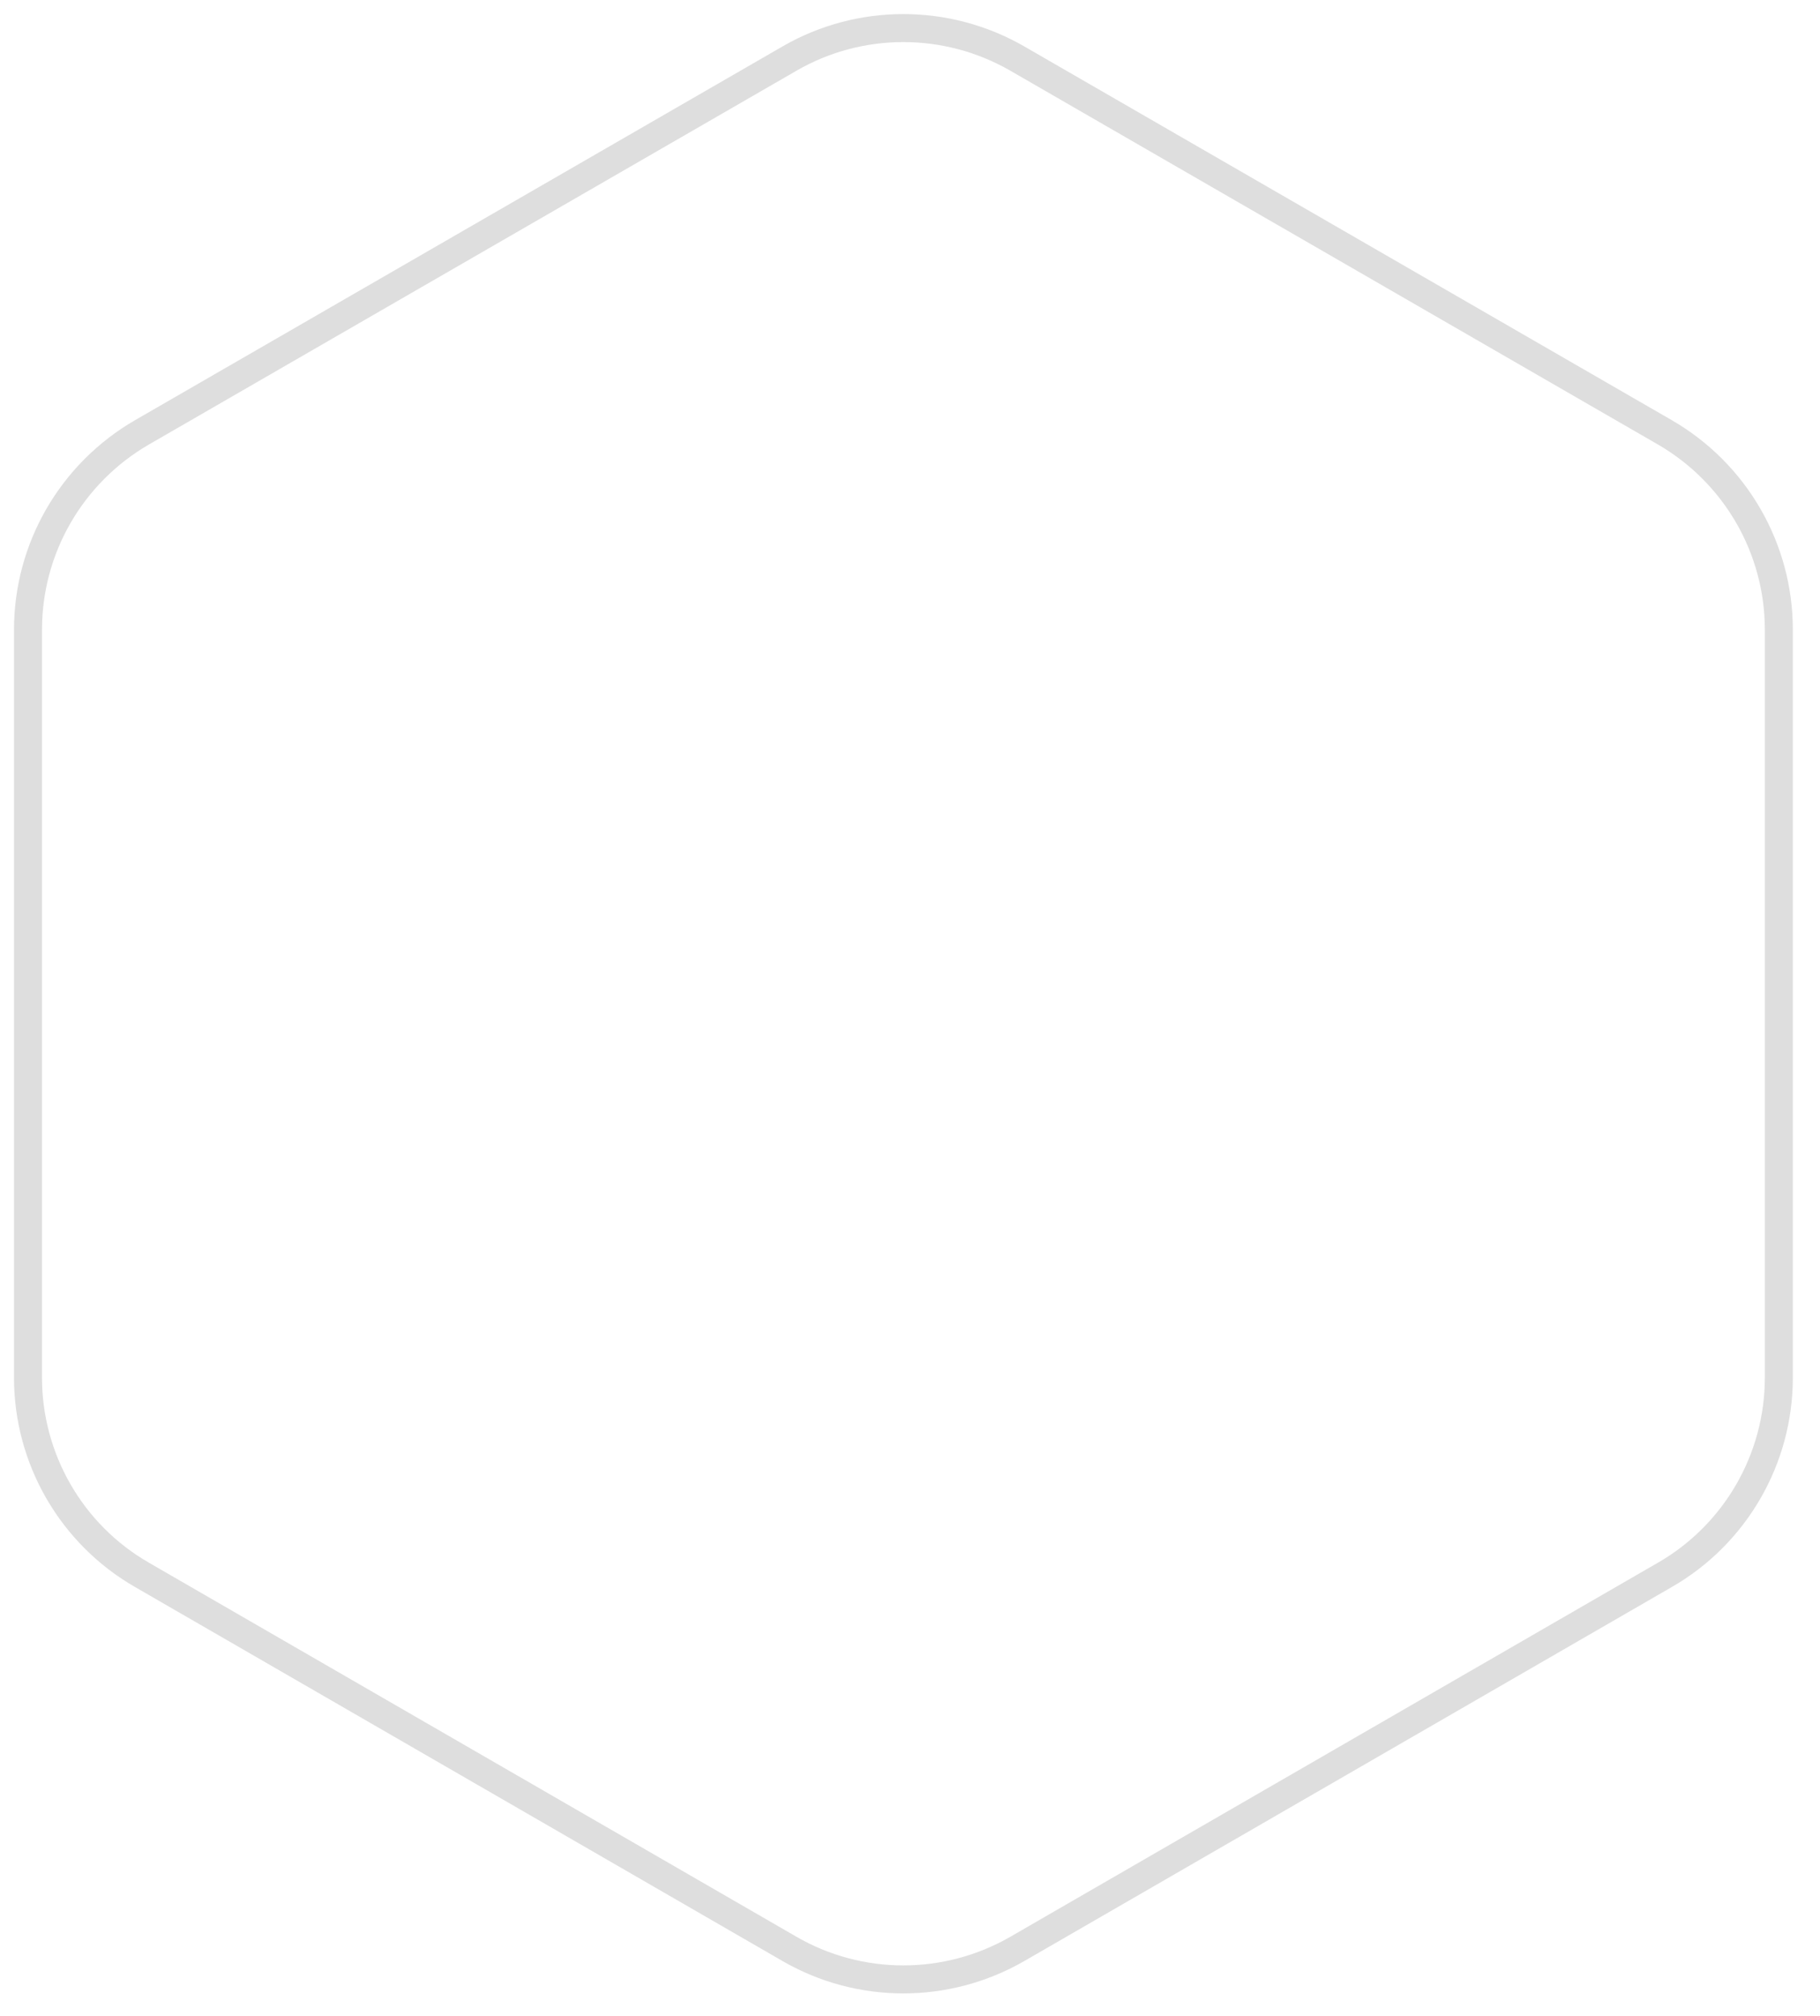 <?xml version="1.0" encoding="utf-8"?>
<!-- Generator: Avocode 2.4.5 - http://avocode.com -->
<svg height="72" width="65" xmlns:xlink="http://www.w3.org/1999/xlink" xmlns="http://www.w3.org/2000/svg" viewBox="0 0 65 72">
    <path stroke-linejoin="miter" stroke-linecap="butt" stroke-width="1" stroke="#dedede" fill="none" fill-rule="evenodd" d="M 1 49.2 L 1 22.49 C 1 19.58 2.55 16.9 5.07 15.44 L 28.2 2.09 C 30.71 0.64 33.81 0.64 36.33 2.09 L 59.46 15.44 C 61.98 16.9 63.53 19.58 63.53 22.49 L 63.53 49.2 C 63.53 52.1 61.98 54.79 59.46 56.24 L 36.33 69.6 C 33.81 71.05 30.71 71.05 28.2 69.6 L 5.07 56.24 C 2.55 54.79 1 52.1 1 49.2 L 1 49.2 Z M 1 49.2" />
</svg>